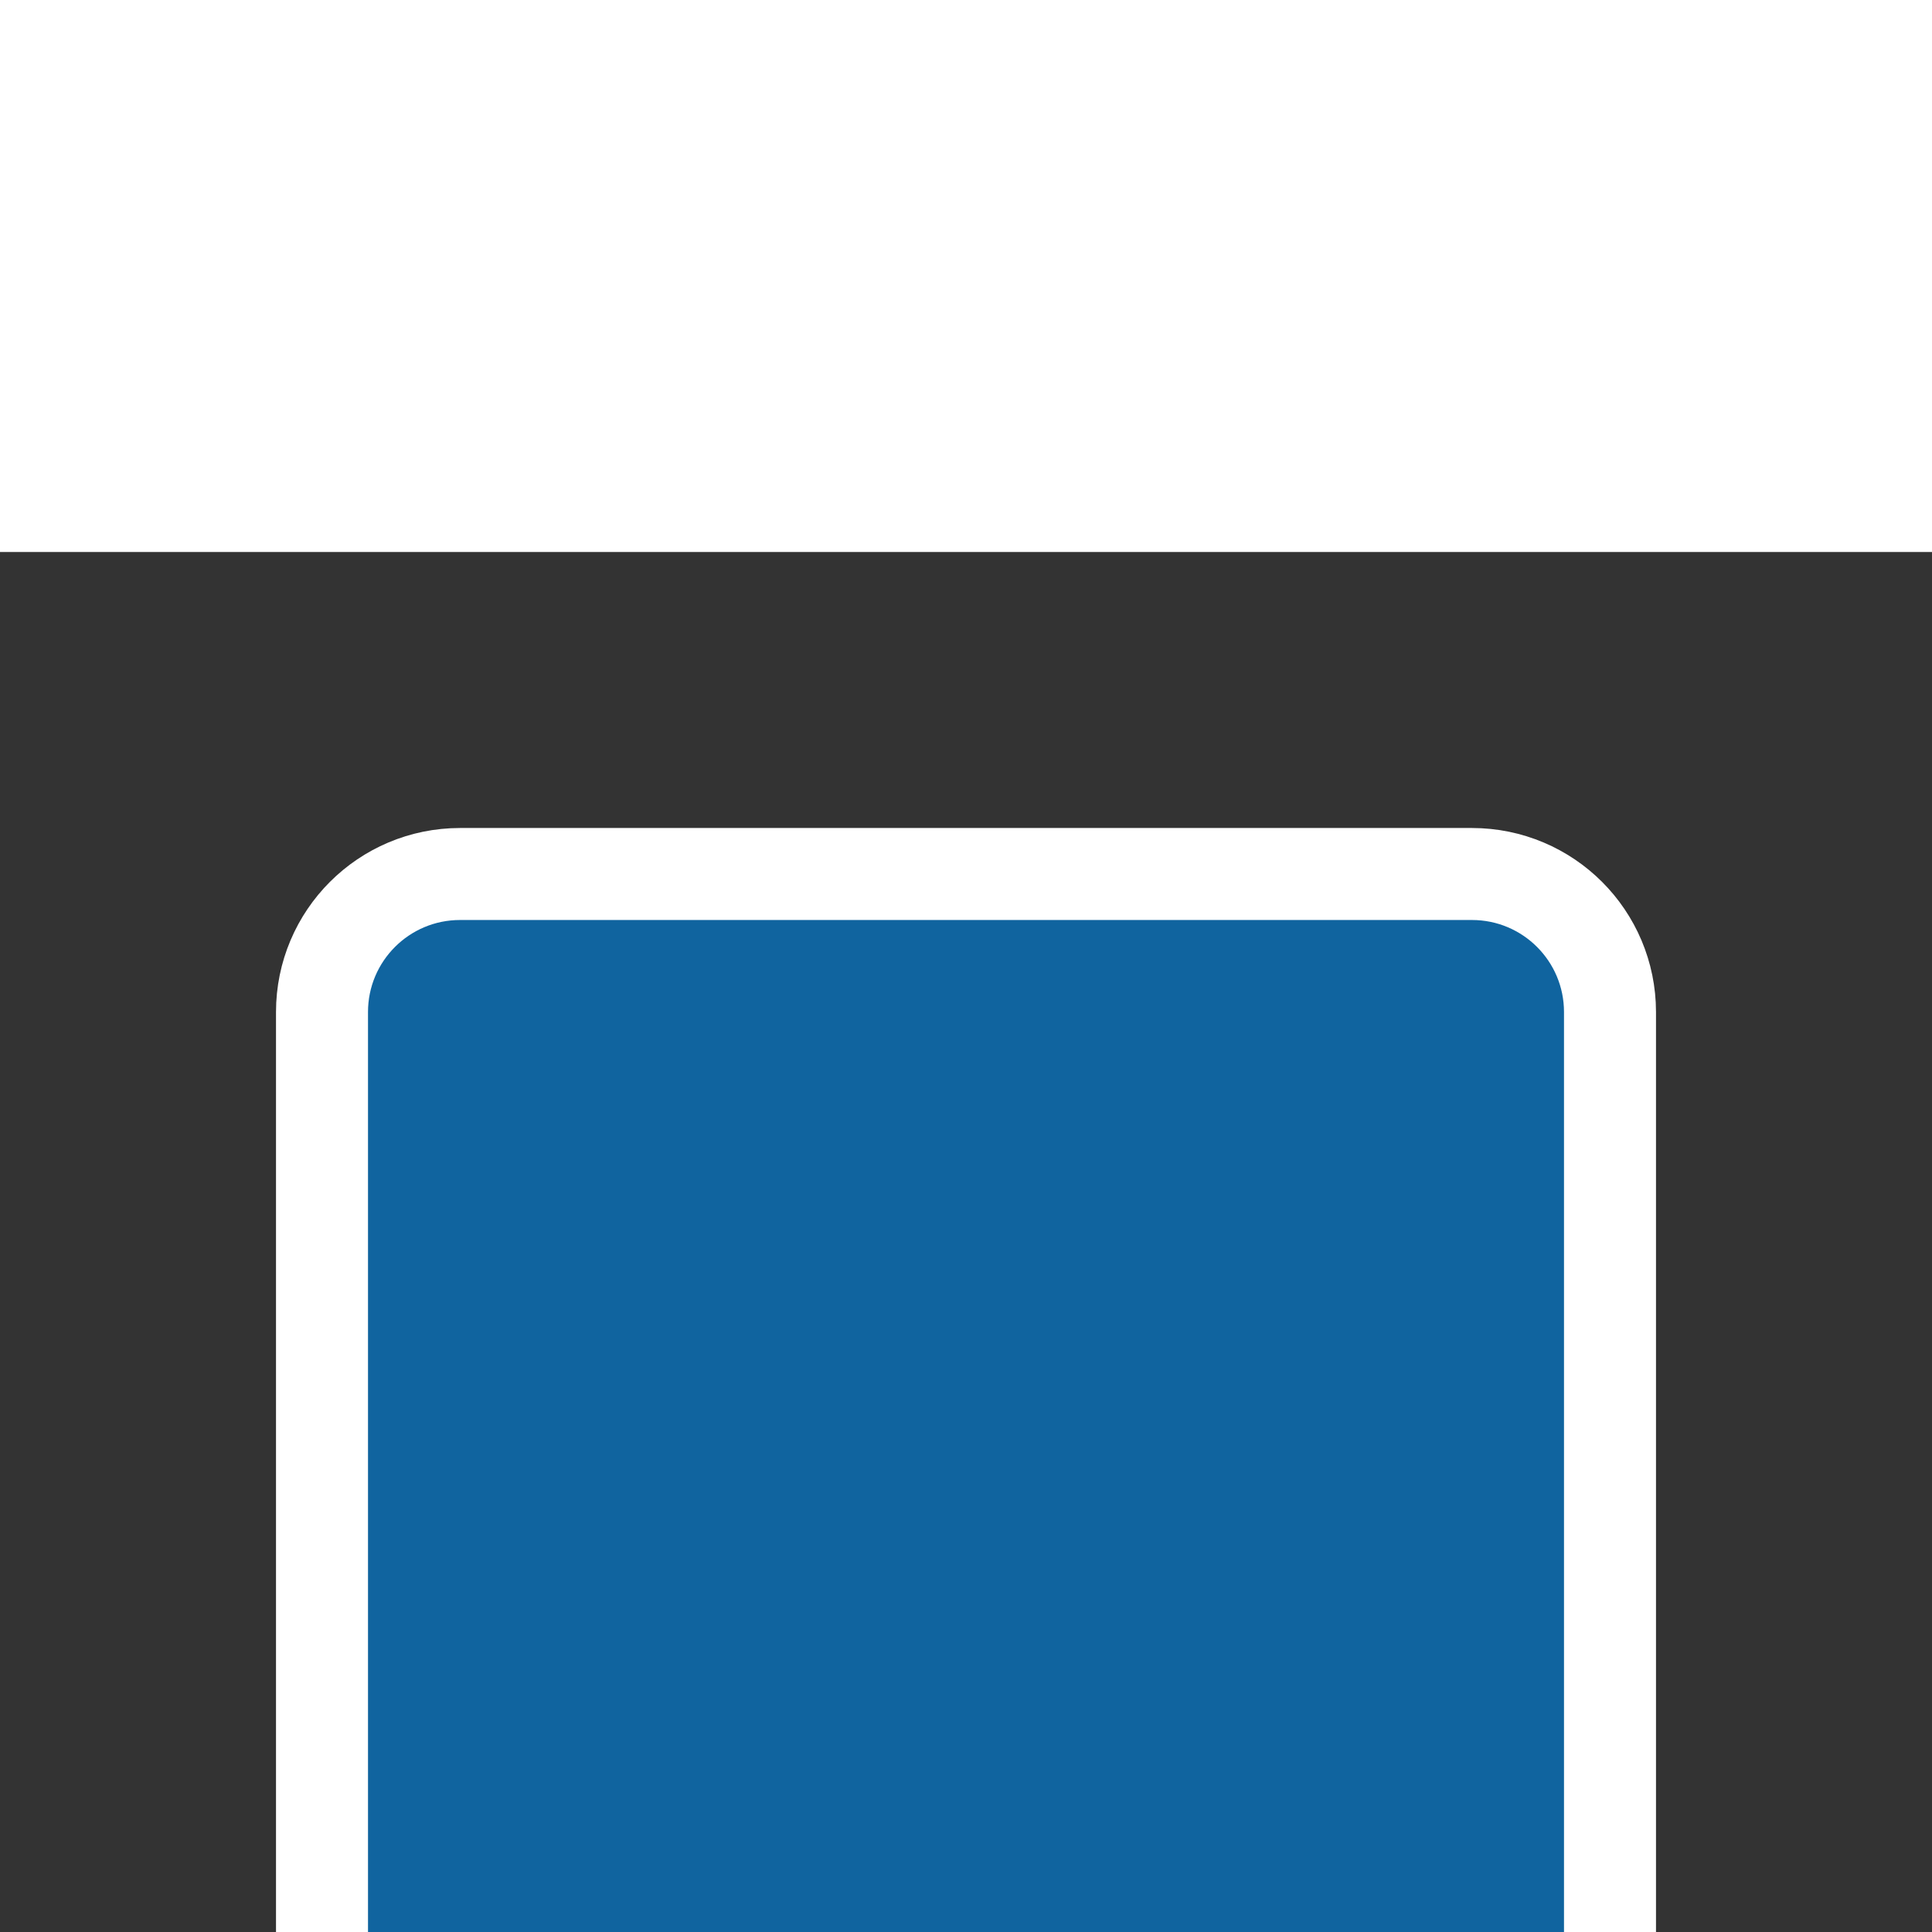 <svg class="air-monitoring-icon" xmlns="http://www.w3.org/2000/svg" transform="translate(0,6)" viewBox="0 0 21 21" height="21" width="21">
  <rect x="0" y="0" width="21" height="21" fill="#333333" stroke="none"/>
  <title>square-15.svg</title>
  <rect fill="none" x="0" y="0" width="21" height="21"></rect>
  <path fill="#ffffff" transform="translate(3 3)" d="M13,14H2c-0.552,0-1-0.448-1-1V2c0-0.552,0.448-1,1-1h11c0.552,0,1,0.448,1,1v11C14,13.552,13.552,14,13,14z" style="stroke-linejoin:round;stroke-miterlimit:4;" stroke="#ffffff"
    stroke-width="2"></path>
  <path fill="#10649f" transform="translate(3 3)" d="M13,14H2c-0.552,0-1-0.448-1-1V2c0-0.552,0.448-1,1-1h11c0.552,0,1,0.448,1,1v11C14,13.552,13.552,14,13,14z"></path>
</svg>
